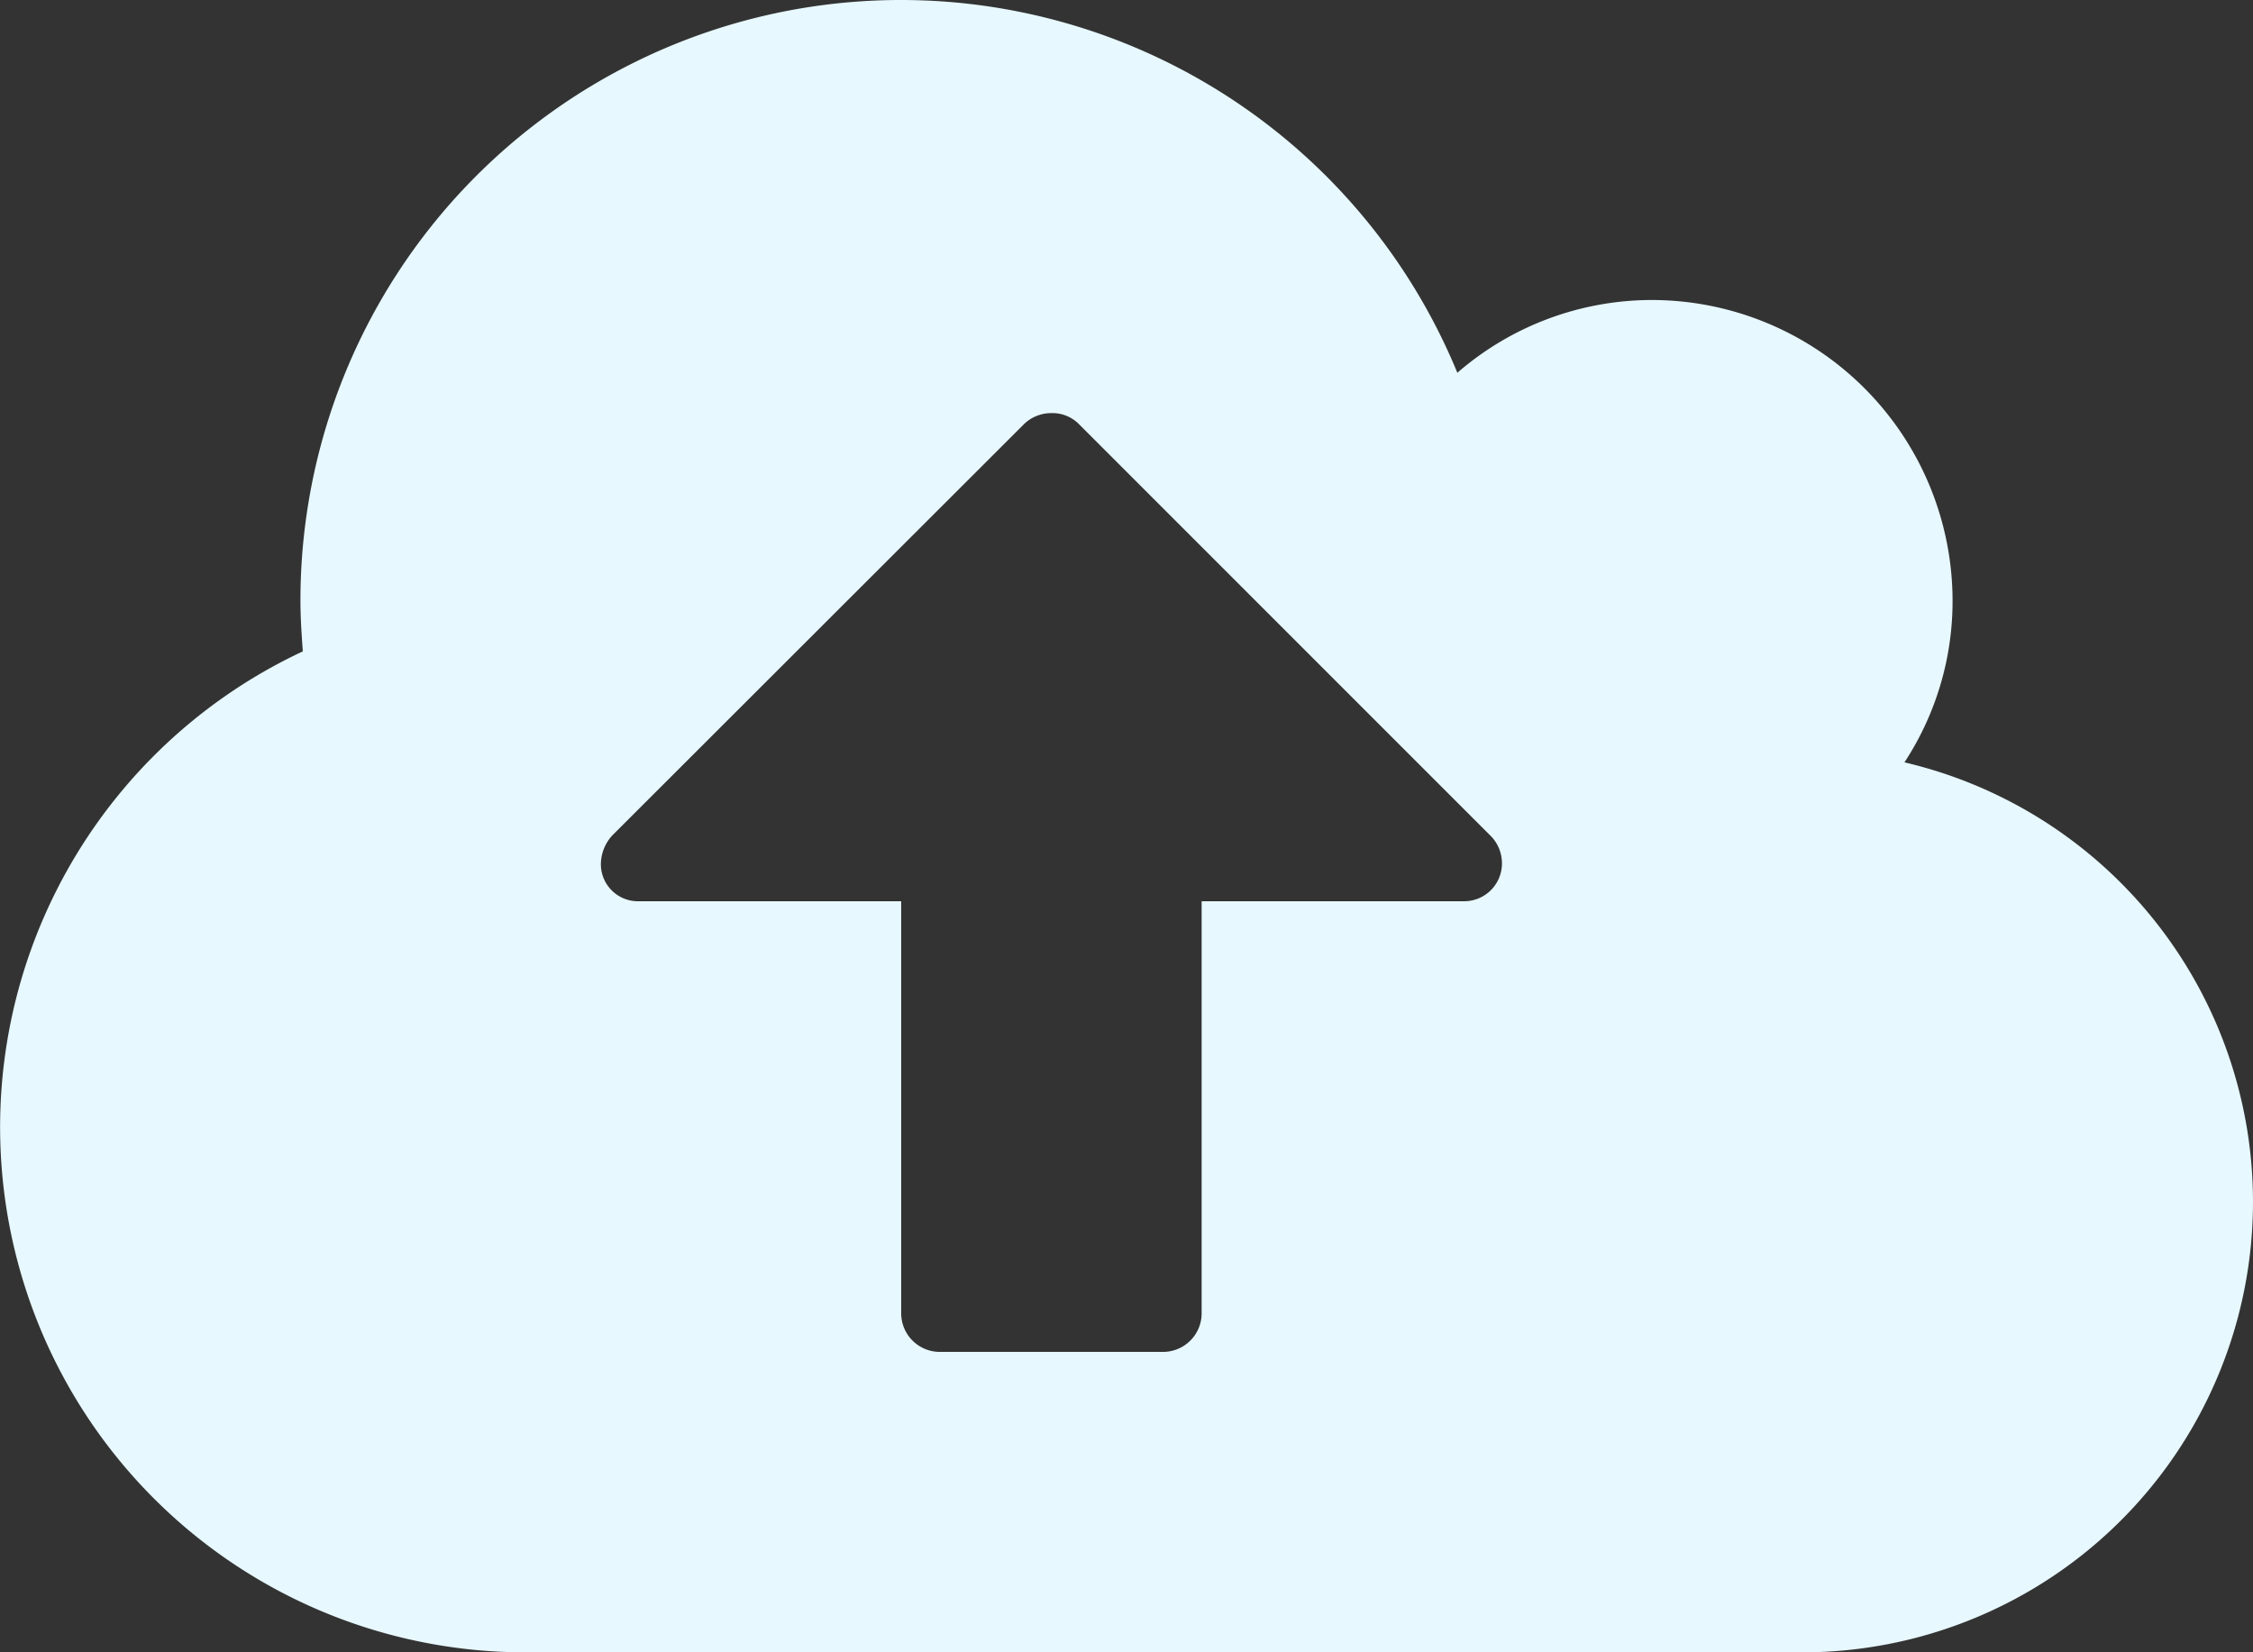 <svg xmlns="http://www.w3.org/2000/svg" width="20" height="14.667" viewBox="0 0 20 14.667">
  <rect x="0" y="0" width="20" height="14.667" fill="#333333" stroke="none"/>
  <path id="ic_API_20" d="M13.333,1.381A.336.336,0,0,1,13,1.714H10.667V5.381a.343.343,0,0,1-.333.333h-2A.343.343,0,0,1,8,5.381V1.714H5.667a.329.329,0,0,1-.333-.333.384.384,0,0,1,.1-.25L9.094-2.525a.348.348,0,0,1,.24-.094.33.33,0,0,1,.24.094L13.24,1.141A.348.348,0,0,1,13.333,1.381Zm6.667,3a4.009,4.009,0,0,0-3.094-3.9,2.61,2.61,0,0,0,.427-1.437,2.672,2.672,0,0,0-2.667-2.667,2.636,2.636,0,0,0-1.729.646A5.342,5.342,0,0,0,8-6.286,5.33,5.33,0,0,0,2.667-.952c0,.146.01.292.021.448A4.662,4.662,0,0,0,4.667,8.381H16A4,4,0,0,0,20,4.381Z" transform="translate(0 6.286)" fill="#e7f8ff"/>
</svg>
